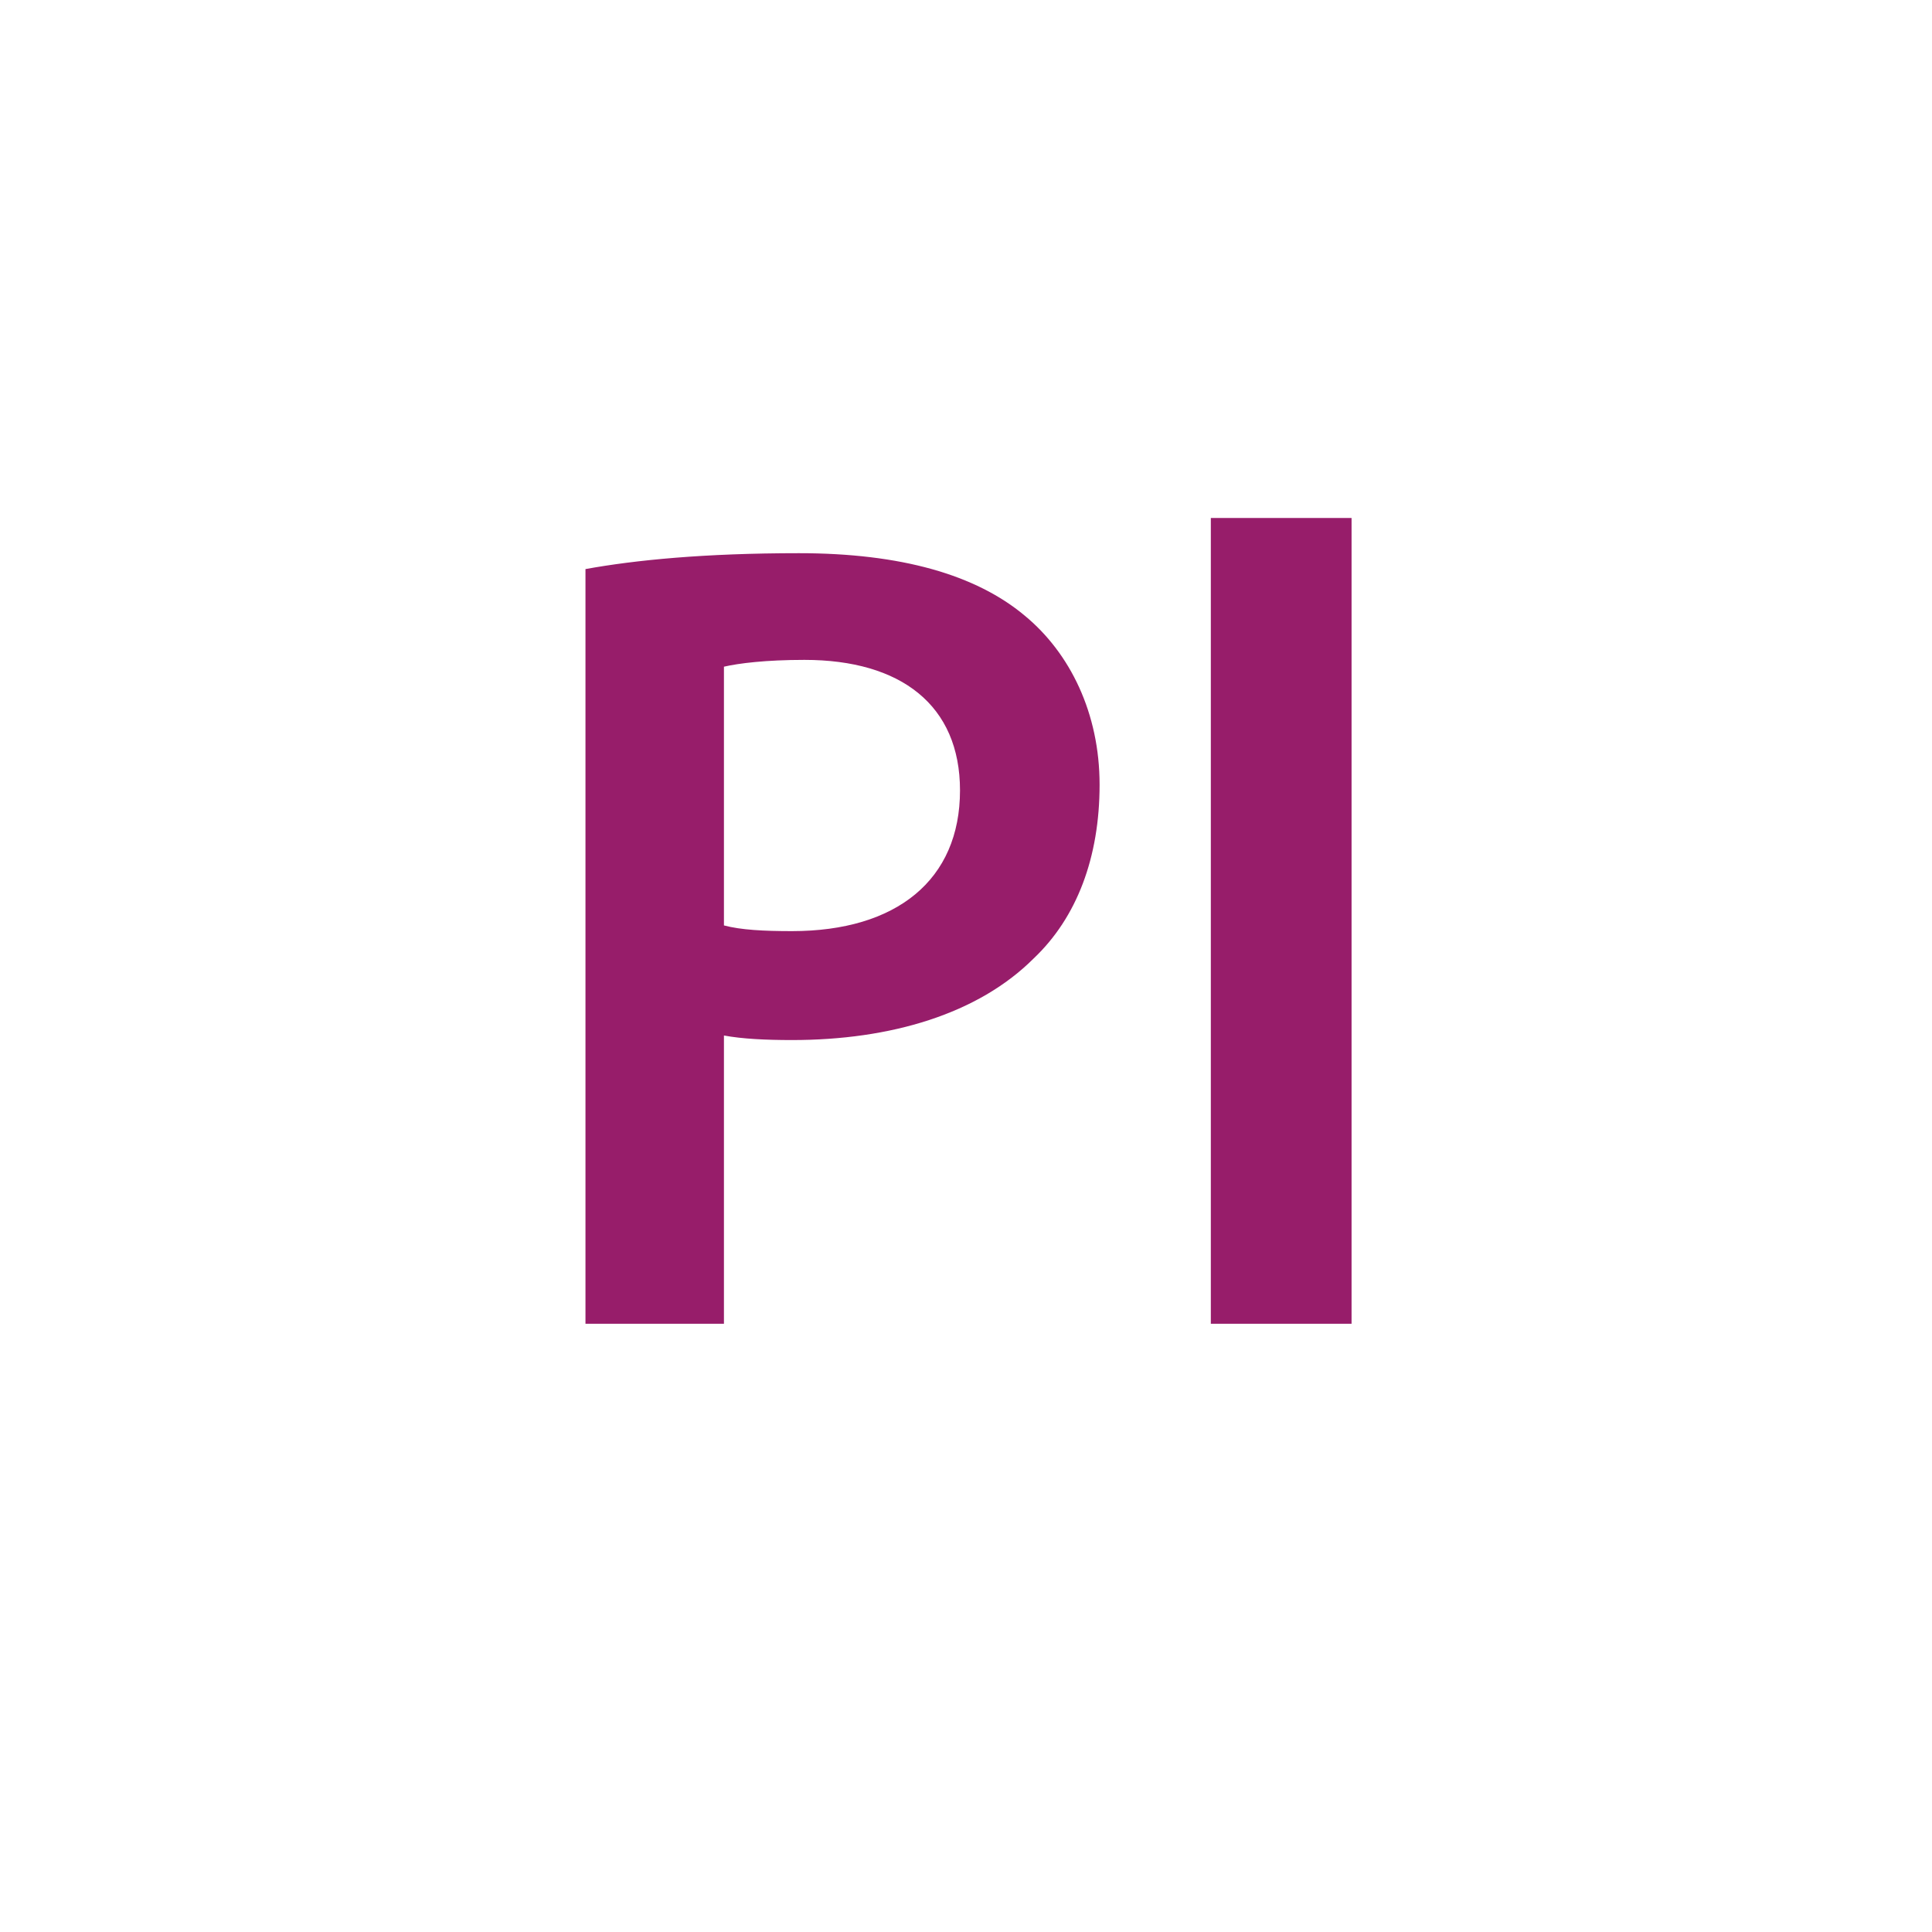 ﻿<?xml version="1.0" encoding="utf-8"?>
<!DOCTYPE svg PUBLIC "-//W3C//DTD SVG 1.1//EN" "http://www.w3.org/Graphics/SVG/1.1/DTD/svg11.dtd">
<svg xmlns="http://www.w3.org/2000/svg" xmlns:xlink="http://www.w3.org/1999/xlink" version="1.1" baseProfile="full" width="76" height="76" viewBox="0 0 76.00 76.00" enable-background="new 0 0 76.00 76.00" xml:space="preserve">
	<path fill="#971D6A" fill-opacity="1" stroke-width="0.2" stroke-linejoin="round" d="M 23.031,22.386C 24.996,22.029 27.719,21.761 31.424,21.761C 35.443,21.761 38.389,22.61 40.308,24.216C 42.095,25.69 43.255,28.056 43.255,30.868C 43.255,33.726 42.362,36.091 40.666,37.699C 38.478,39.887 35.041,40.913 31.156,40.913C 30.13,40.913 29.193,40.868 28.478,40.734L 28.478,52.074L 23.031,52.074L 23.031,22.386 Z M 28.478,36.404C 29.148,36.582 30.041,36.628 31.156,36.628C 35.264,36.628 37.764,34.618 37.764,31.092C 37.764,27.743 35.443,25.958 31.647,25.958C 30.13,25.958 29.059,26.091 28.478,26.226L 28.478,36.404 Z M 47.631,52.074L 47.631,20.377L 53.167,20.377L 53.167,52.074L 47.631,52.074 Z "/>
</svg>
